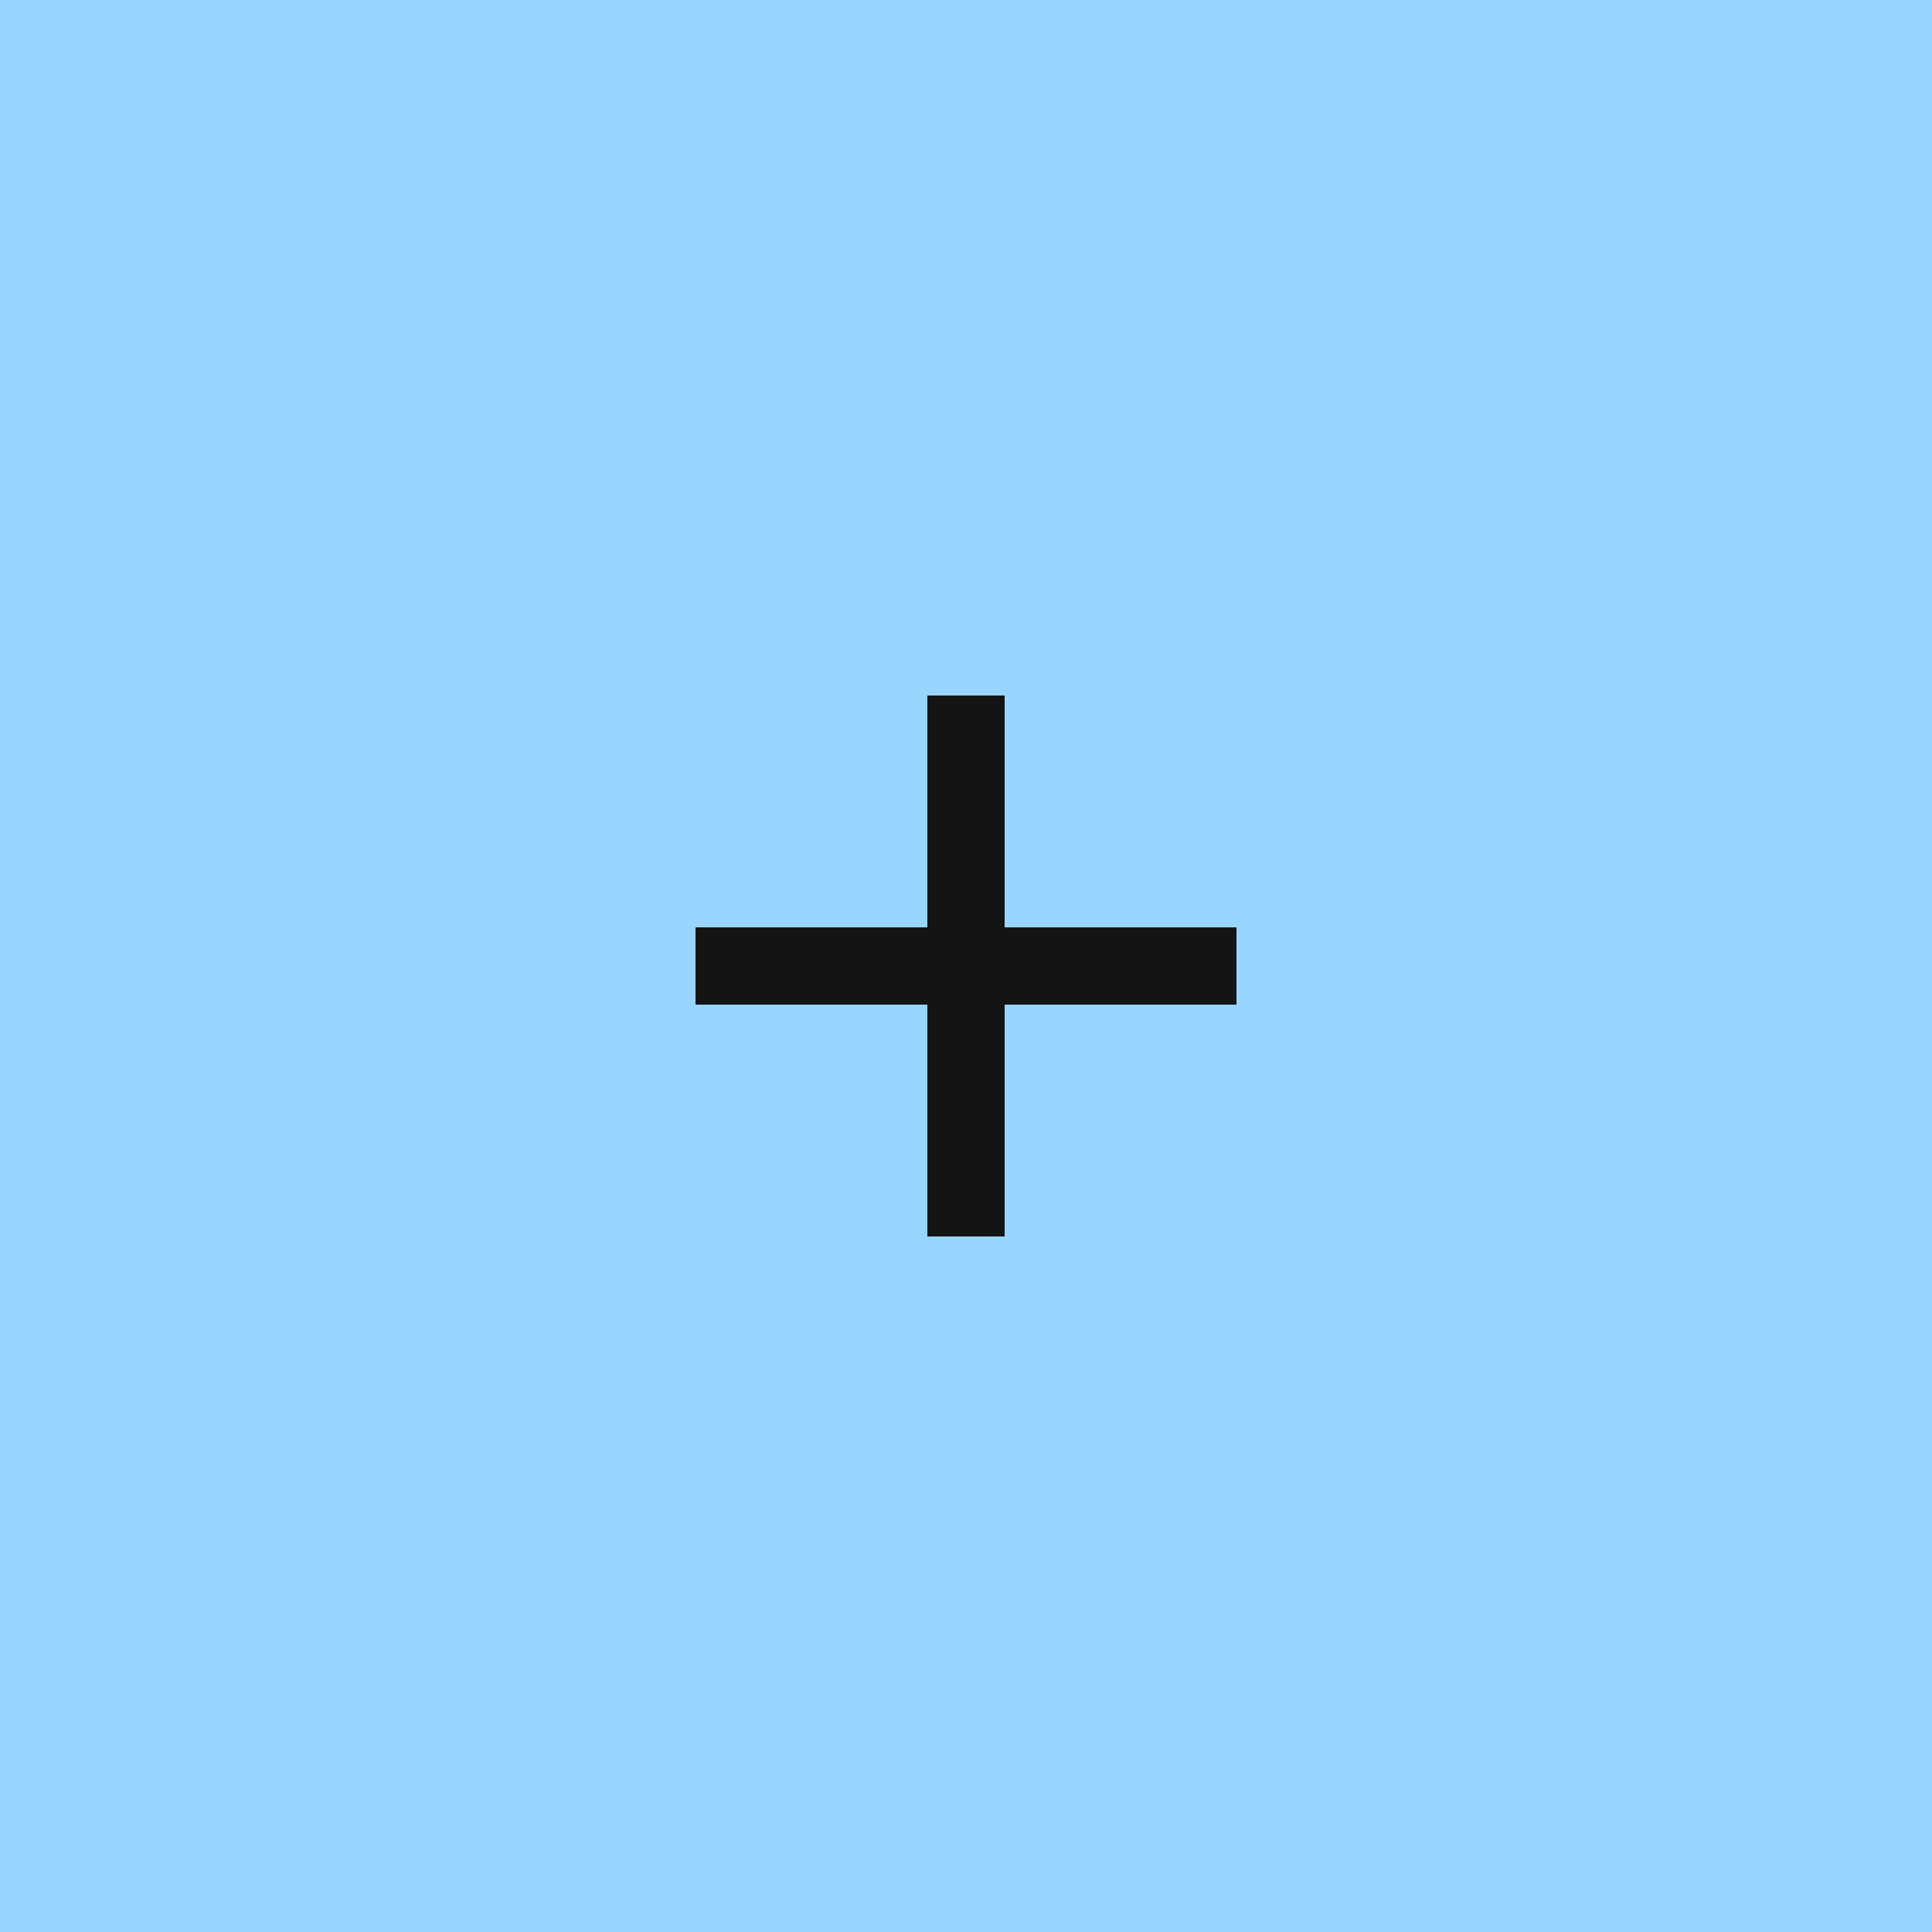 <svg width="100" height="100" viewBox="0 0 100 100" fill="none" xmlns="http://www.w3.org/2000/svg">
<rect width="100" height="100" fill="#99D6FF"/>
<path d="M64 52H52V64H48V52H36V48H48V36H52V48H64V52Z" fill="#141414"/>
</svg>
